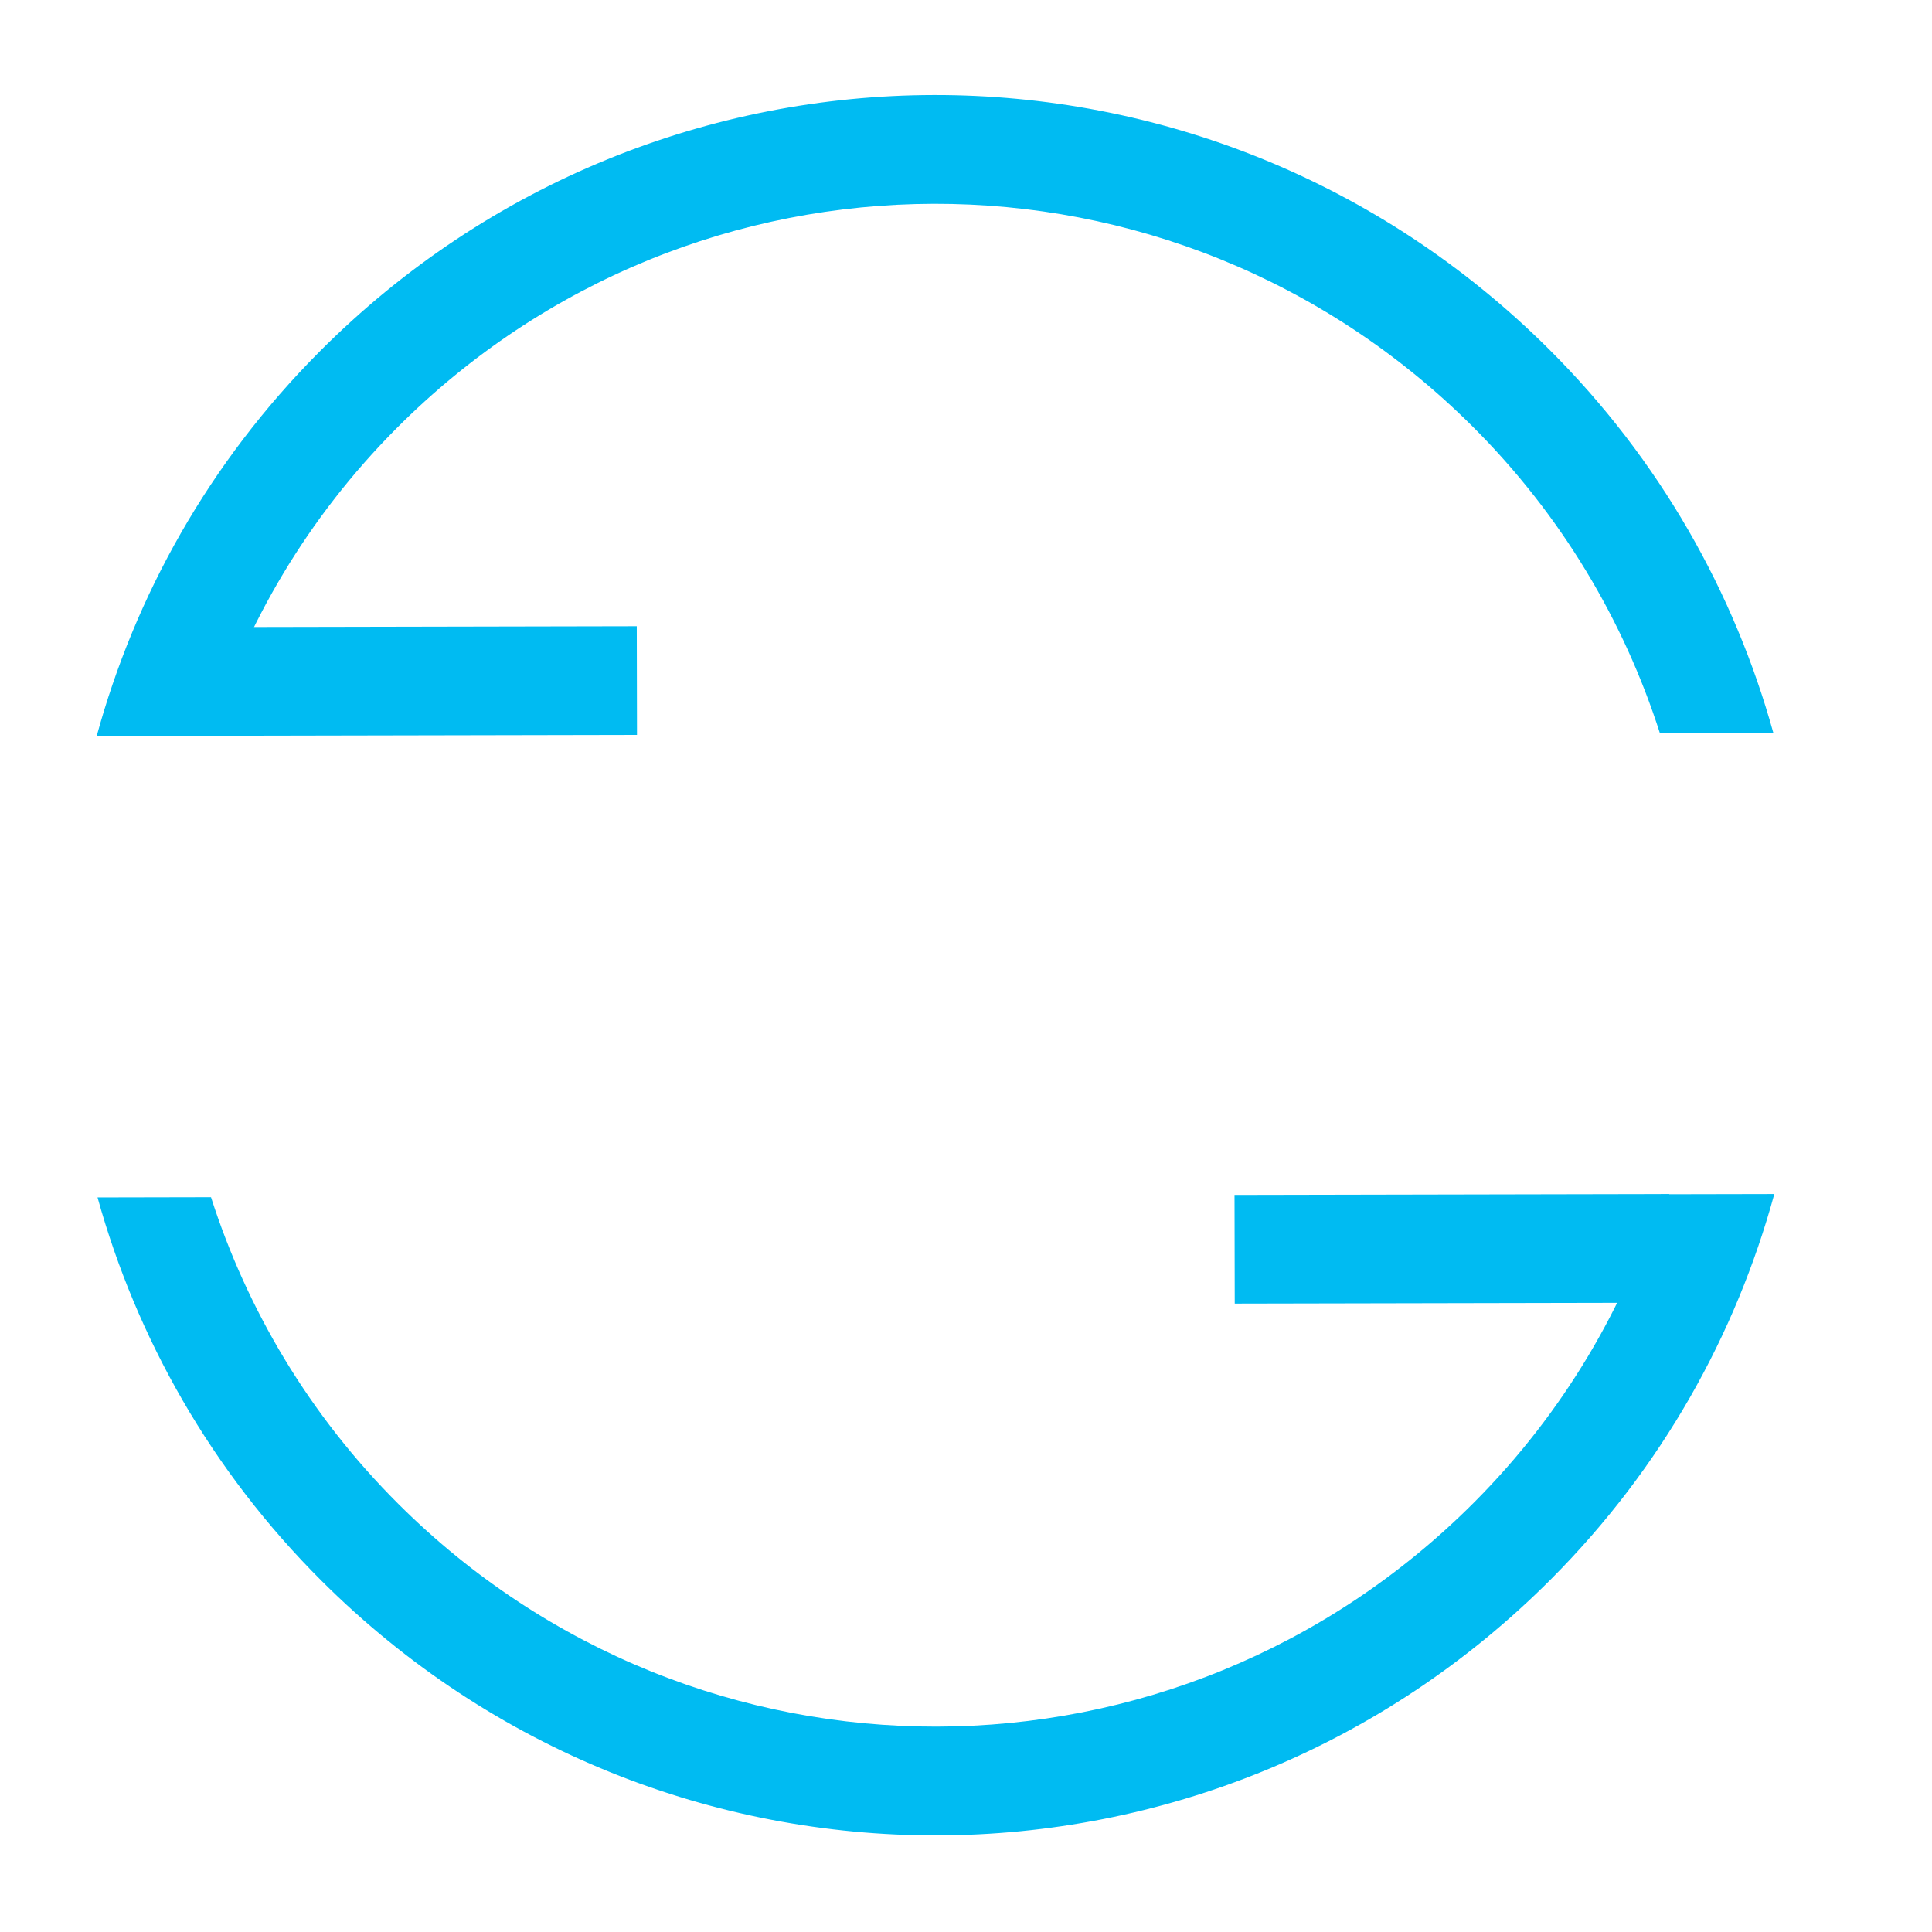 <?xml version="1.0" encoding="UTF-8" standalone="no"?>
<!-- Generator: flash2svg, http://dissentgraphics.com/tools/flash2svg -->

<svg
   xmlns:dc="http://purl.org/dc/elements/1.1/"
   xmlns:cc="http://creativecommons.org/ns#"
   xmlns:rdf="http://www.w3.org/1999/02/22-rdf-syntax-ns#"
   xmlns:svg="http://www.w3.org/2000/svg"
   xmlns="http://www.w3.org/2000/svg"
   xmlns:sodipodi="http://sodipodi.sourceforge.net/DTD/sodipodi-0.dtd"
   xmlns:inkscape="http://www.inkscape.org/namespaces/inkscape"
   id="Calibre"
   image-rendering="optimizeSpeed"
   version="1.1"
   x="0px"
   y="0px"
   width="500"
   height="500"
   viewBox="0 0 500 500"
   enable-background="new 0 0 1024 1024"
   inkscape:version="0.48.5 r10040"
   sodipodi:docname="luckybackup.svg">
  <sodipodi:namedview
     pagecolor="#ffffff"
     bordercolor="#666666"
     borderopacity="1"
     objecttolerance="10"
     gridtolerance="10"
     guidetolerance="10"
     inkscape:pageopacity="0"
     inkscape:pageshadow="2"
     inkscape:window-width="1366"
     inkscape:window-height="716"
     id="namedview51"
     showgrid="false"
     inkscape:zoom="0.65186406"
     inkscape:cx="274.08636"
     inkscape:cy="106.32201"
     inkscape:window-x="0"
     inkscape:window-y="0"
     inkscape:window-maximized="1"
     inkscape:current-layer="Calibre" />
  <defs
     transform="matrix(1 0 0 1 0 0) "
     id="defs3" />
  <path
     style="fill:#00bbf2;fill-opacity:1;stroke:none"
     d="M 401.518,408.571 C 313.557,496.89 171.64,497.179 83.32,409.218 54.59,380.604 35.335,346.229 25.242,309.898 l 29.365,-0.059 c 9.317,29.022 25.393,56.379 48.559,79.451 77.28,76.966 201.457,76.713 278.423,-0.566 23.072,-23.166 39.037,-50.587 48.236,-79.648 l 29.365,-0.059 c -9.945,36.37 -29.06,70.824 -57.673,99.554 z m 57.431,-218.878 -29.365,0.059 C 420.266,160.73 404.19,133.373 381.024,110.301 303.744,33.335 179.567,33.588 102.601,110.867 79.529,134.033 63.564,161.454 54.365,190.515 L 25,190.574 C 34.945,154.204 54.06,119.75 82.674,91.02 170.634,2.701 312.551,2.412 400.871,90.374 c 28.73,28.613 47.986,62.989 58.078,99.32 z"
     id="rect4085"
     inkscape:connector-curvature="0" />
  <rect
     style="text-decoration:none;color:#000000;fill:#00bbf2;fill-opacity:1;fill-rule:nonzero;stroke:none;visibility:visible;display:inline;overflow:visible;enable-background:accumulate"
     id="rect4336"
     width="28.125"
     height="112.5"
     x="-190.523"
     y="51.97"
     transform="matrix(-0.002,-1,1,-0.002,0,0)" />
  <rect
     style="text-decoration:none;color:#000000;fill:#00bbf2;fill-opacity:1;fill-rule:nonzero;stroke:none;visibility:visible;display:inline;overflow:visible;enable-background:accumulate"
     id="rect4336-5"
     width="28.125"
     height="112.5"
     x="-338.008"
     y="318.873"
     transform="matrix(-0.002,-1,1,-0.002,0,0)" />
</svg>
